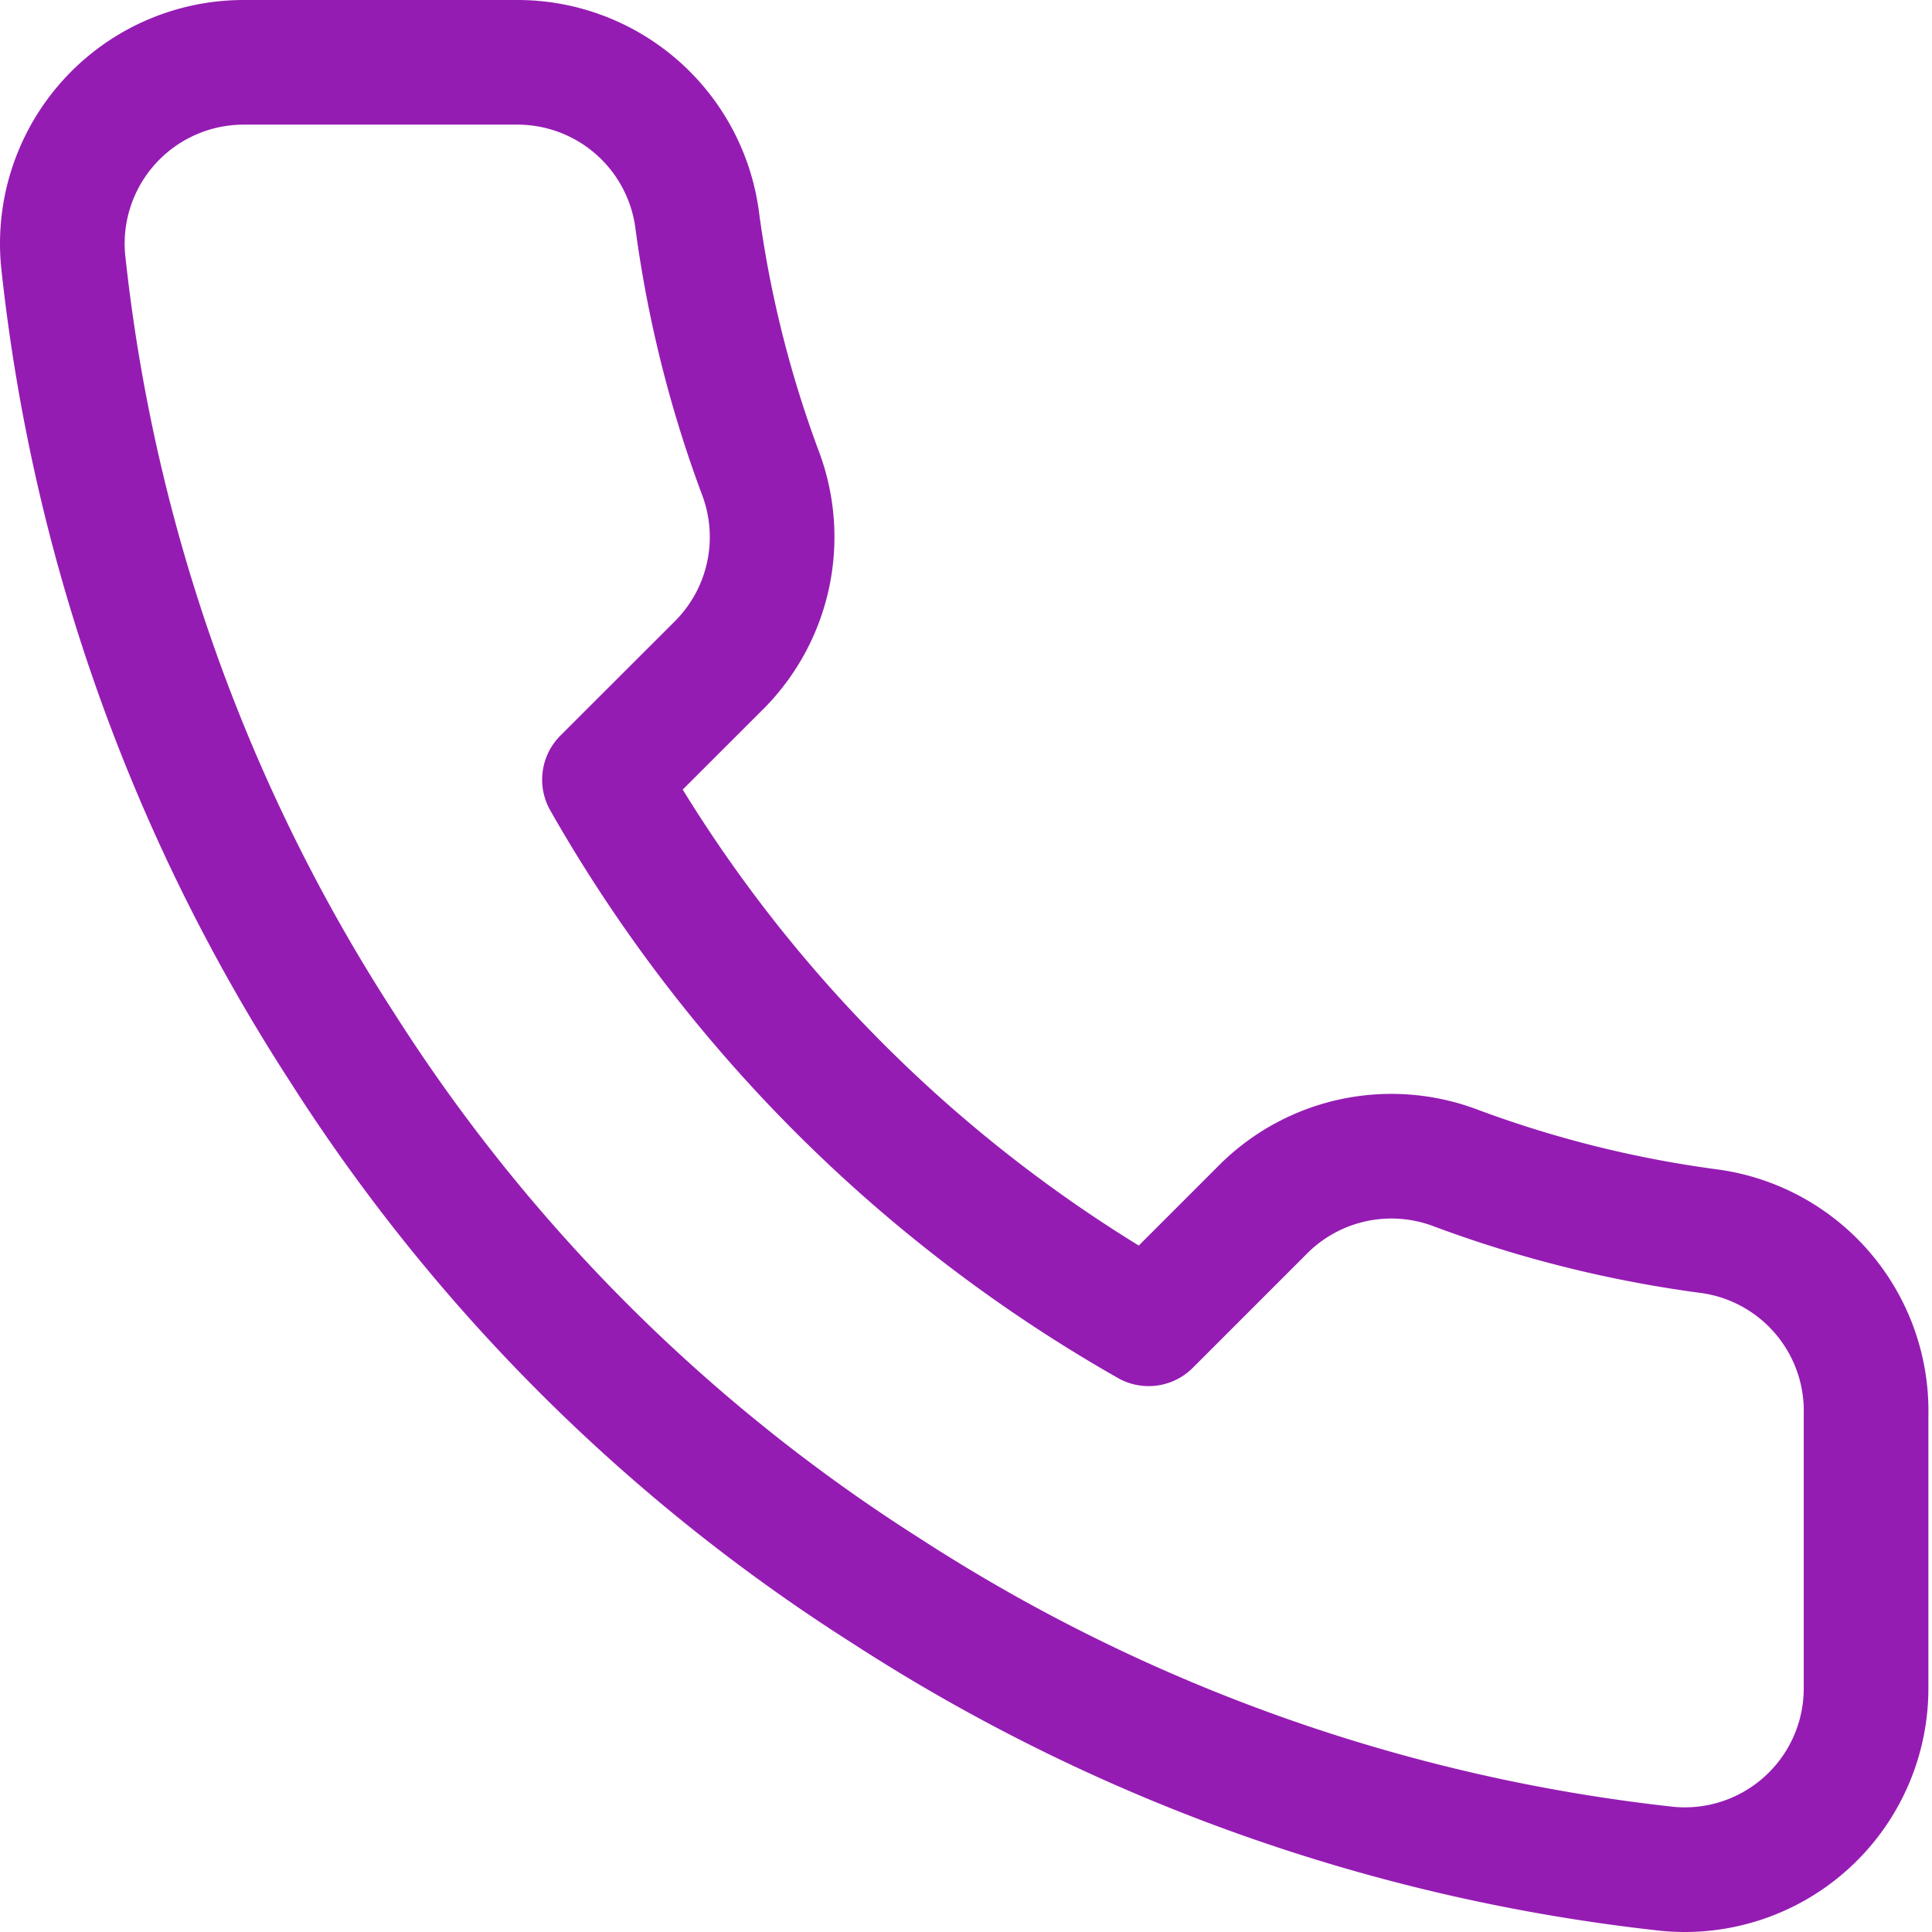 <svg width="31" height="31" fill="none" xmlns="http://www.w3.org/2000/svg"><path d="M29.942 22.712v4.366a2.909 2.909 0 01-3.173 2.91 28.8 28.8 0 01-12.558-4.467 28.377 28.377 0 01-8.732-8.732A28.799 28.799 0 011.012 4.173 2.91 2.91 0 013.908 1h4.365a2.91 2.91 0 012.91 2.503 18.685 18.685 0 001.02 4.09 2.91 2.91 0 01-.655 3.07L9.699 12.51a23.284 23.284 0 008.732 8.731l1.848-1.848a2.91 2.91 0 013.07-.655c1.32.493 2.693.835 4.09 1.019a2.91 2.91 0 012.503 2.954z" stroke="#951CB3" stroke-width="2" stroke-linecap="round" stroke-linejoin="round"/></svg>